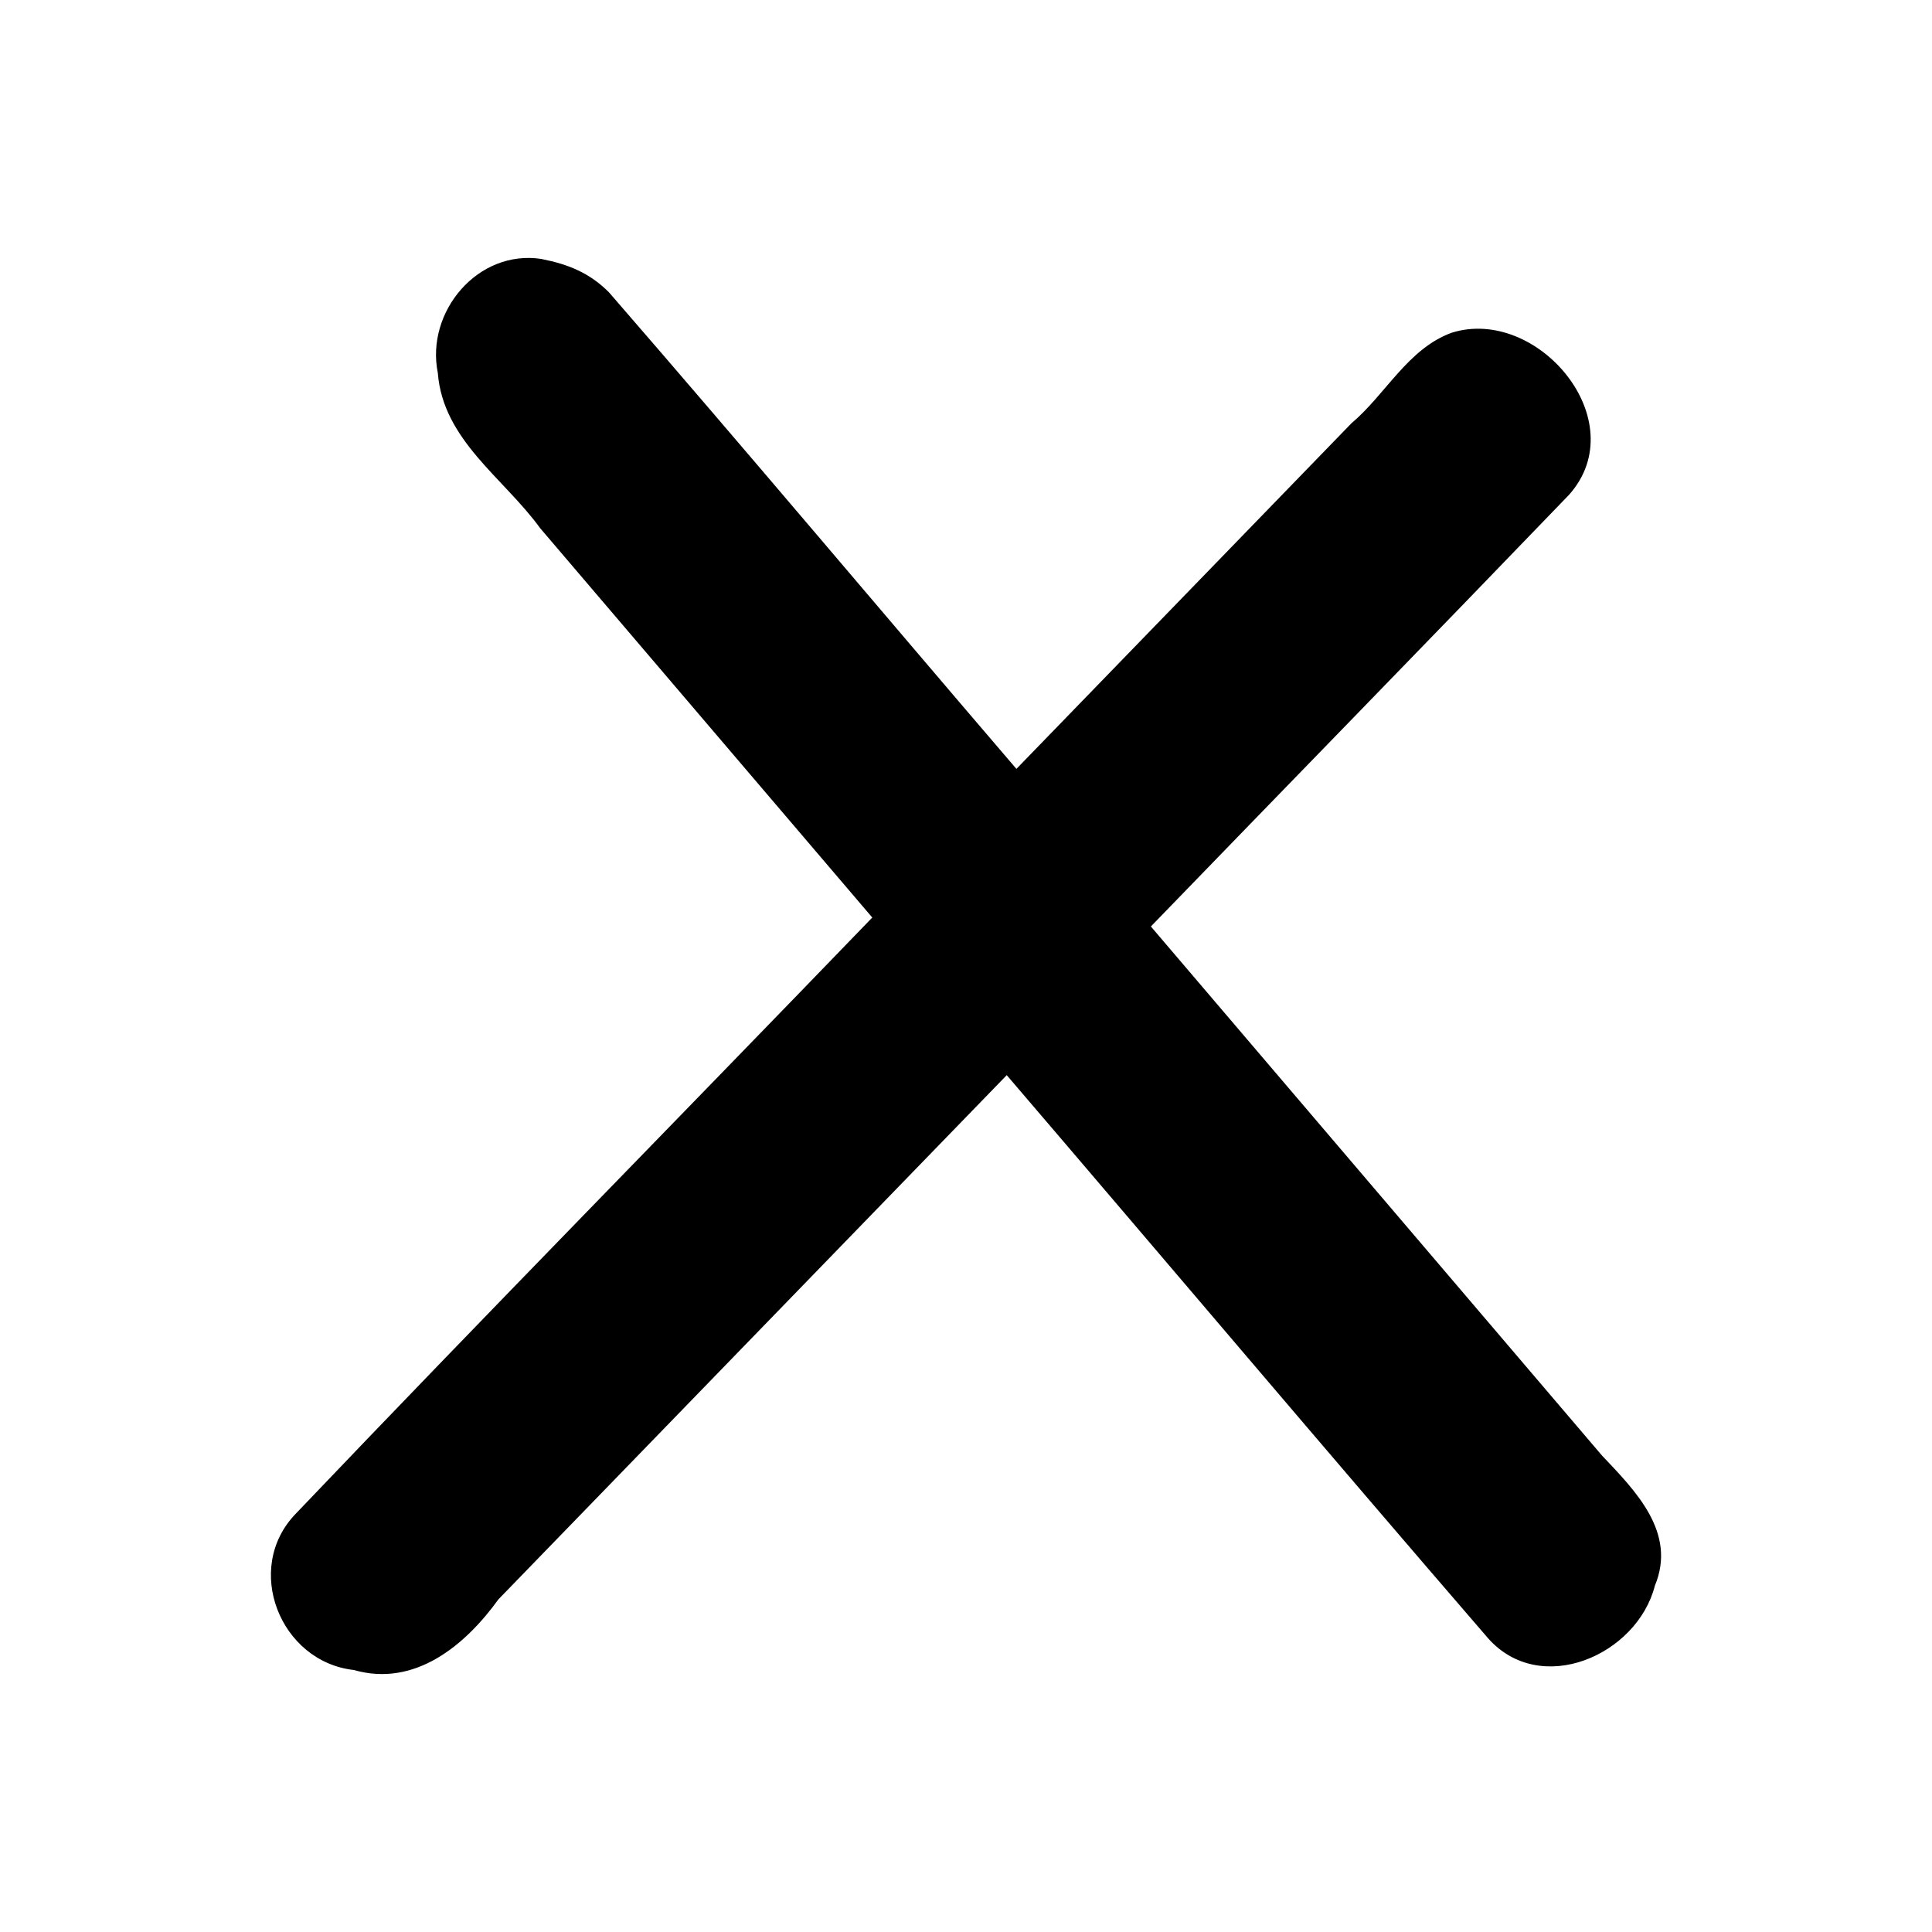 <?xml version='1.0' encoding='ASCII' standalone='yes'?>
<svg xmlns="http://www.w3.org/2000/svg" xmlns:xlink="http://www.w3.org/1999/xlink" version="1.1" width="72.0mm" viewBox="0 0 72.0 72.0" height="72.0mm">
  <g transform="translate(10.096, 9.613) scale(1 1) ">
    <defs id="defs1"/>
    <g id="layer1" transform="translate(604.995,1020.794)">
      <path id="path6" style="color:#000000;fill:#000000;stroke:none;stroke-width:1;stroke-linecap:round;stroke-linejoin:round;-inkscape-stroke:none" d="m -594.902,-1020.755 c -2.38,-0.372 -4.333,1.967 -3.873,4.246 0.194,2.506 2.455,3.91 3.817,5.789 4.125,4.836 8.25,9.671 12.374,14.507 -7.153,7.414 -14.379,14.765 -21.485,22.218 -1.971,2.037 -0.584,5.516 2.163,5.824 2.28,0.654 4.158,-0.926 5.392,-2.635 6.314,-6.511 12.627,-13.022 18.941,-19.533 5.985,6.99 11.924,14.02 17.937,20.984 1.96,2.212 5.557,0.629 6.217,-1.956 0.827,-1.986 -0.729,-3.542 -1.972,-4.854 -5.603,-6.572 -11.207,-13.143 -16.81,-19.715 5.195,-5.369 10.413,-10.715 15.593,-16.097 2.433,-2.754 -1.181,-7.033 -4.383,-6.03 -1.636,0.598 -2.451,2.29 -3.741,3.38 -4.16,4.291 -8.32,8.583 -12.48,12.874 -5.068,-5.912 -10.081,-11.88 -15.182,-17.757 -0.723,-0.727 -1.514,-1.046 -2.508,-1.243 z"/>
    </g>
  </g>
</svg>
